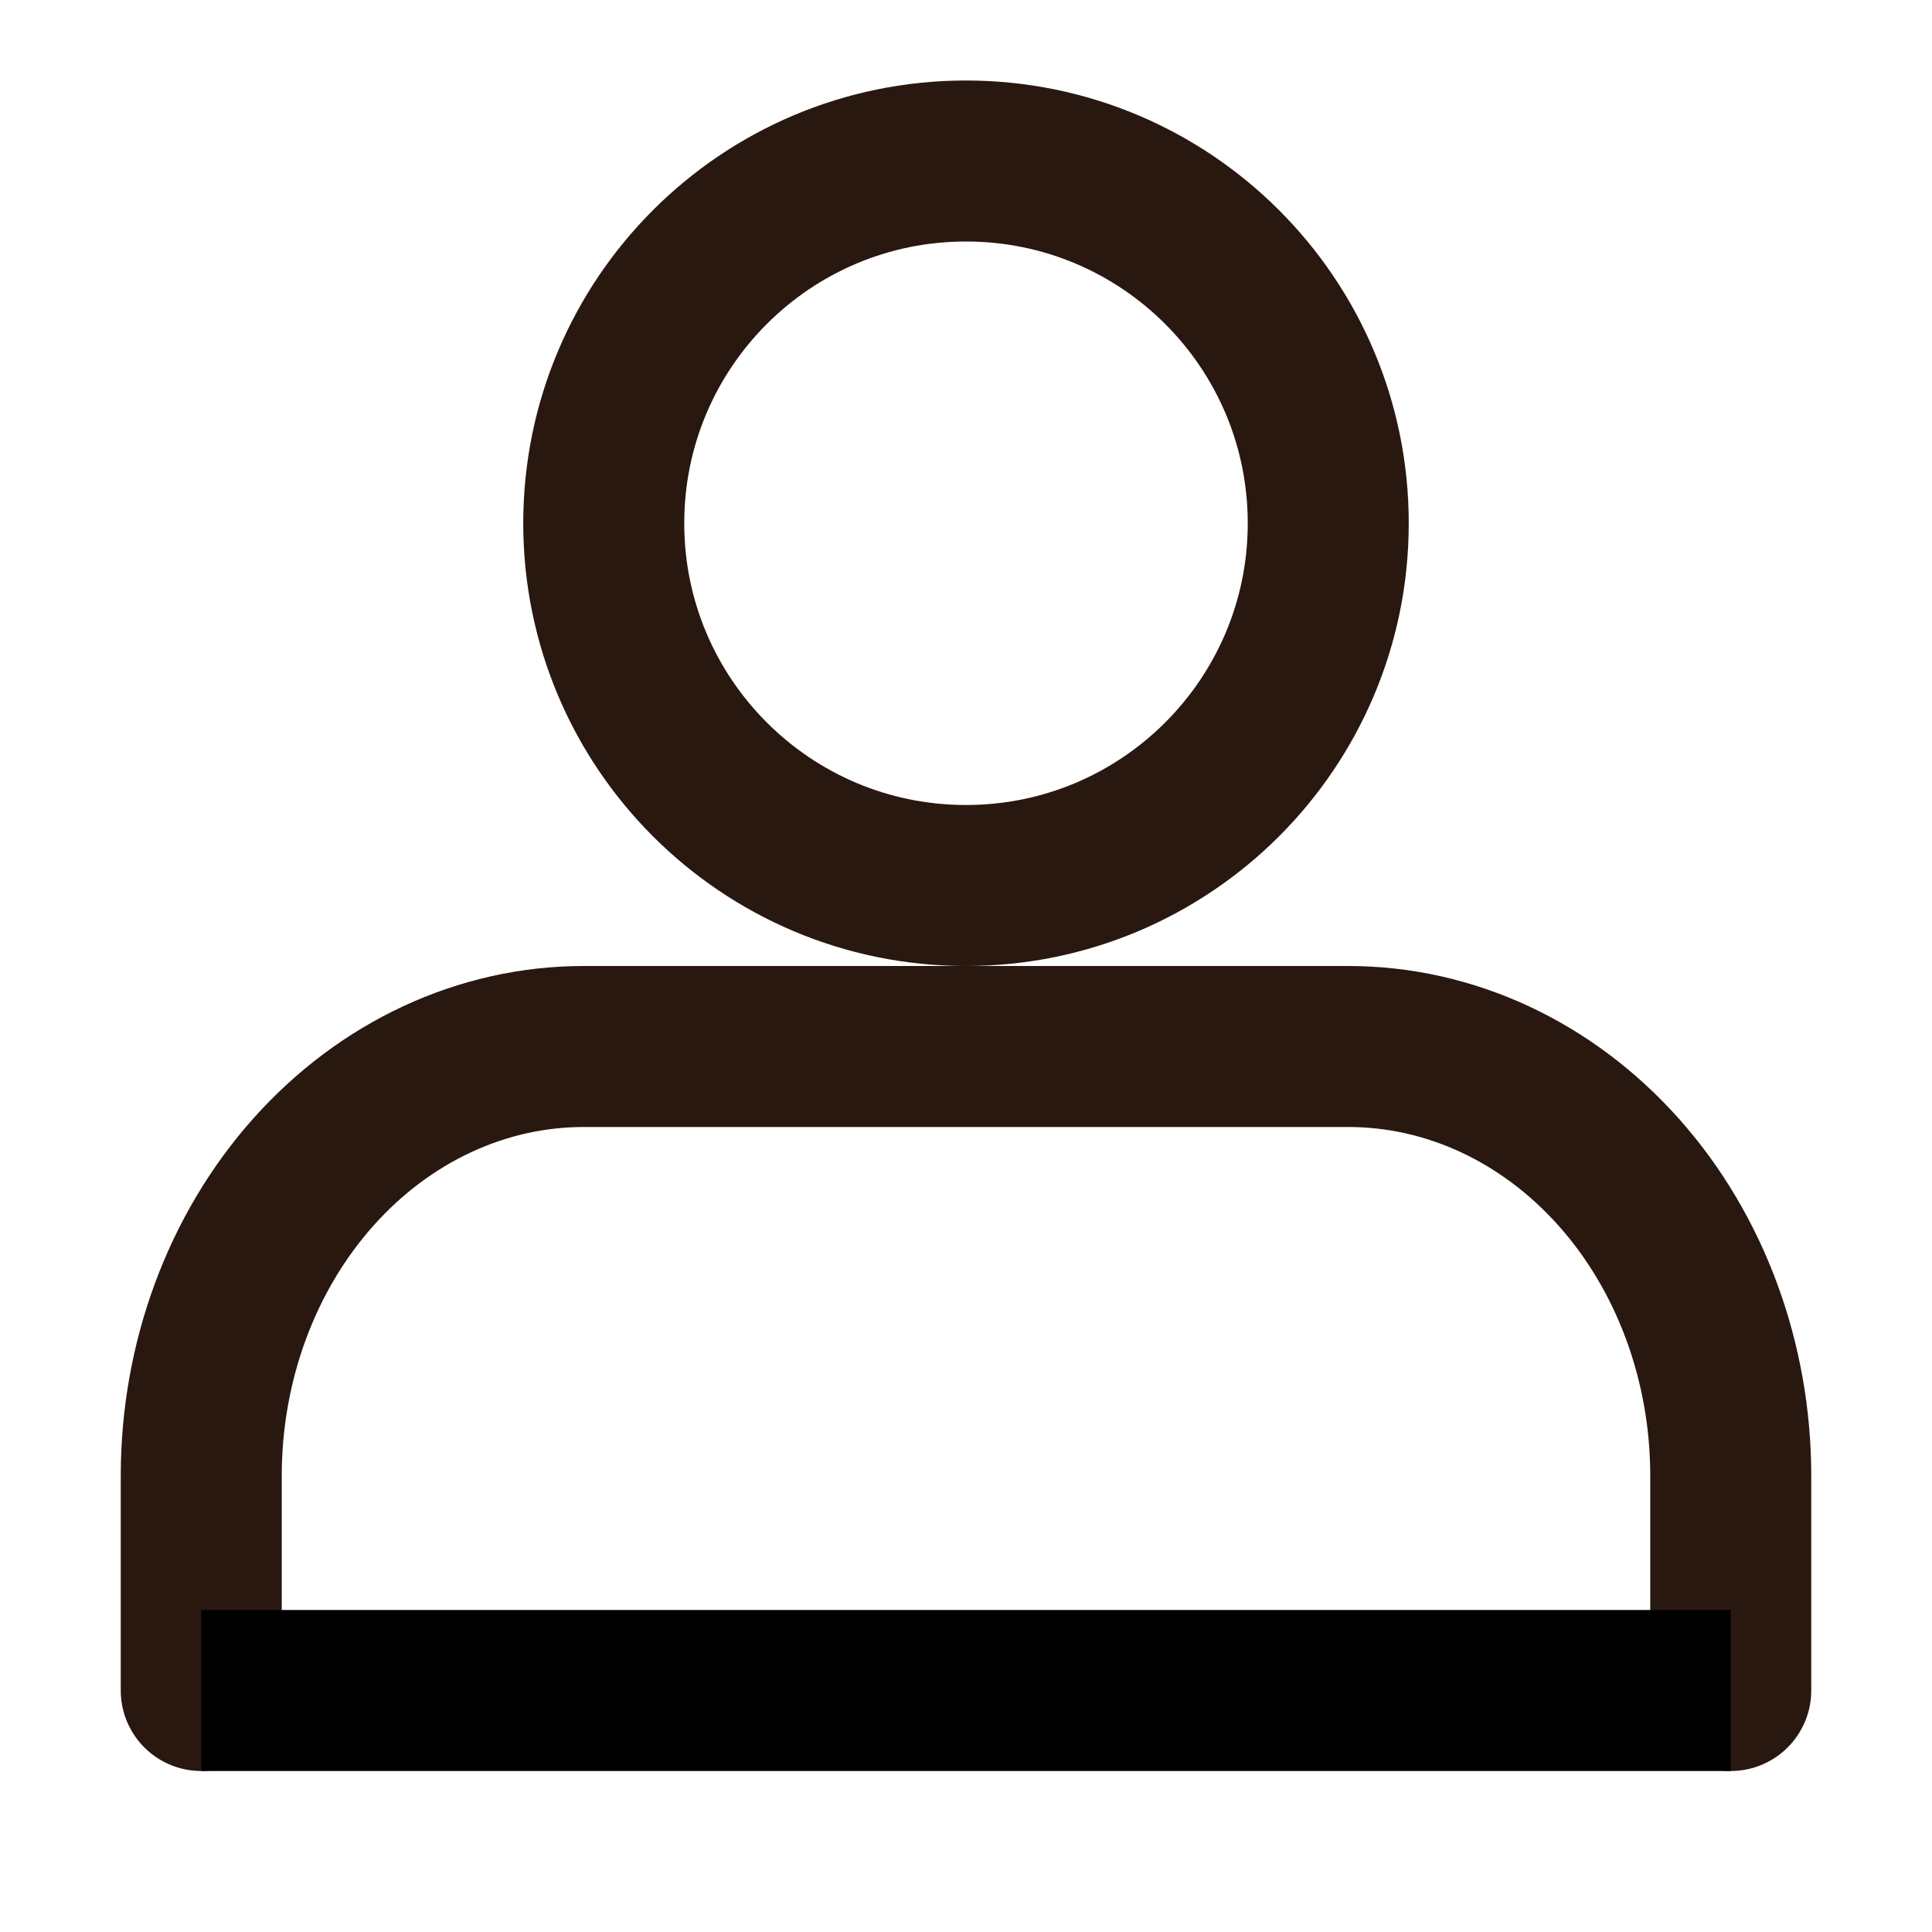 <svg width="24" height="24" viewBox="0 0 24 24" fill="none" xmlns="http://www.w3.org/2000/svg">
<path d="M21.5 21V18.333C21.5 16.919 21 15.562 20.109 14.562C19.218 13.562 18.01 13 16.75 13H7.25C5.99 13 4.782 13.562 3.891 14.562C3 15.562 2.5 16.919 2.5 18.333V21" stroke="#29180F" stroke-width="2" stroke-linecap="round" stroke-linejoin="round"/>
<path d="M12 11C14.485 11 16.5 8.985 16.5 6.5C16.5 4.015 14.485 2 12 2C9.515 2 7.5 4.015 7.5 6.5C7.5 8.985 9.515 11 12 11Z" stroke="#29180F" stroke-width="2" stroke-linecap="round" stroke-linejoin="round"/>
<path d="M2.5 21H21.5" stroke="black" stroke-width="2"/>
</svg>

